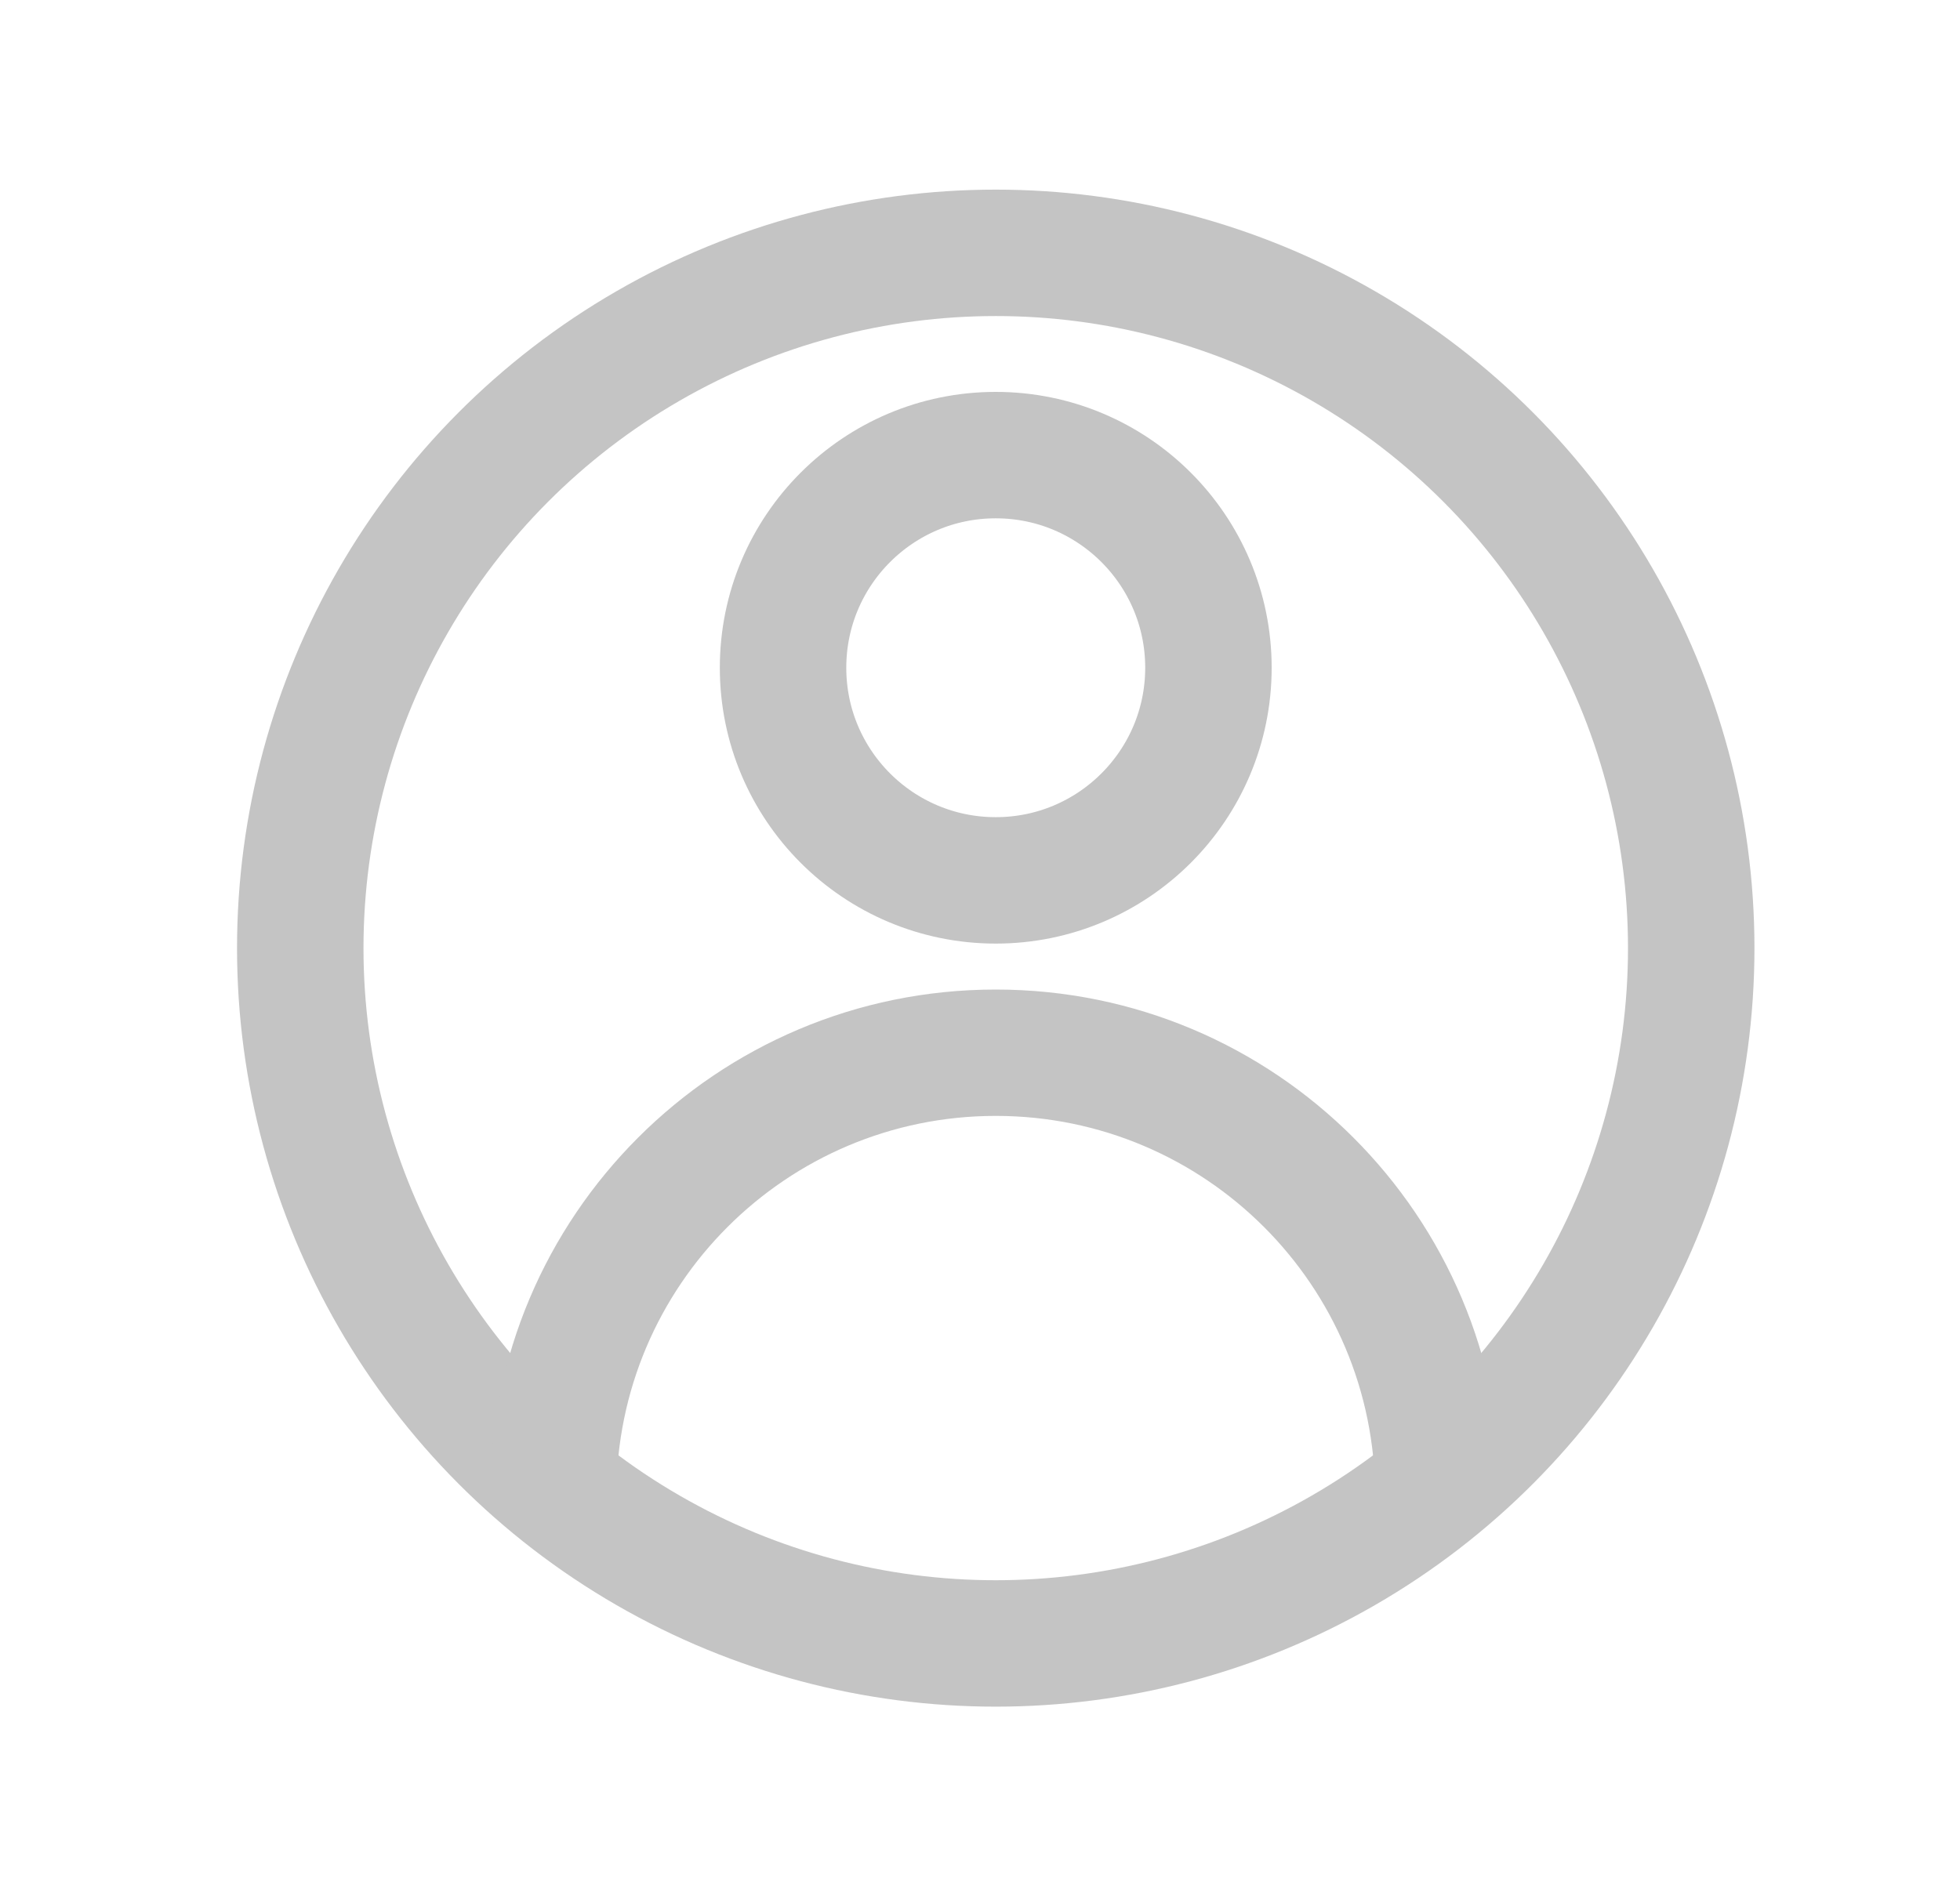 <svg width="31" height="30" viewBox="0 0 31 30" fill="none" xmlns="http://www.w3.org/2000/svg">
<circle cx="15.749" cy="10.564" r="3.364" stroke="#C4C4C4" stroke-width="2"/>
<circle cx="15.749" cy="15" r="11" stroke="#C4C4C4" stroke-width="2"/>
<path fill-rule="evenodd" clip-rule="evenodd" d="M21.749 23.654H23.749C23.749 19.236 20.168 15.655 15.749 15.655C11.331 15.655 7.749 19.236 7.749 23.654H9.749C9.749 20.341 12.436 17.654 15.749 17.654C19.063 17.654 21.749 20.341 21.749 23.654Z" fill="#C4C4C4"/>
</svg>
